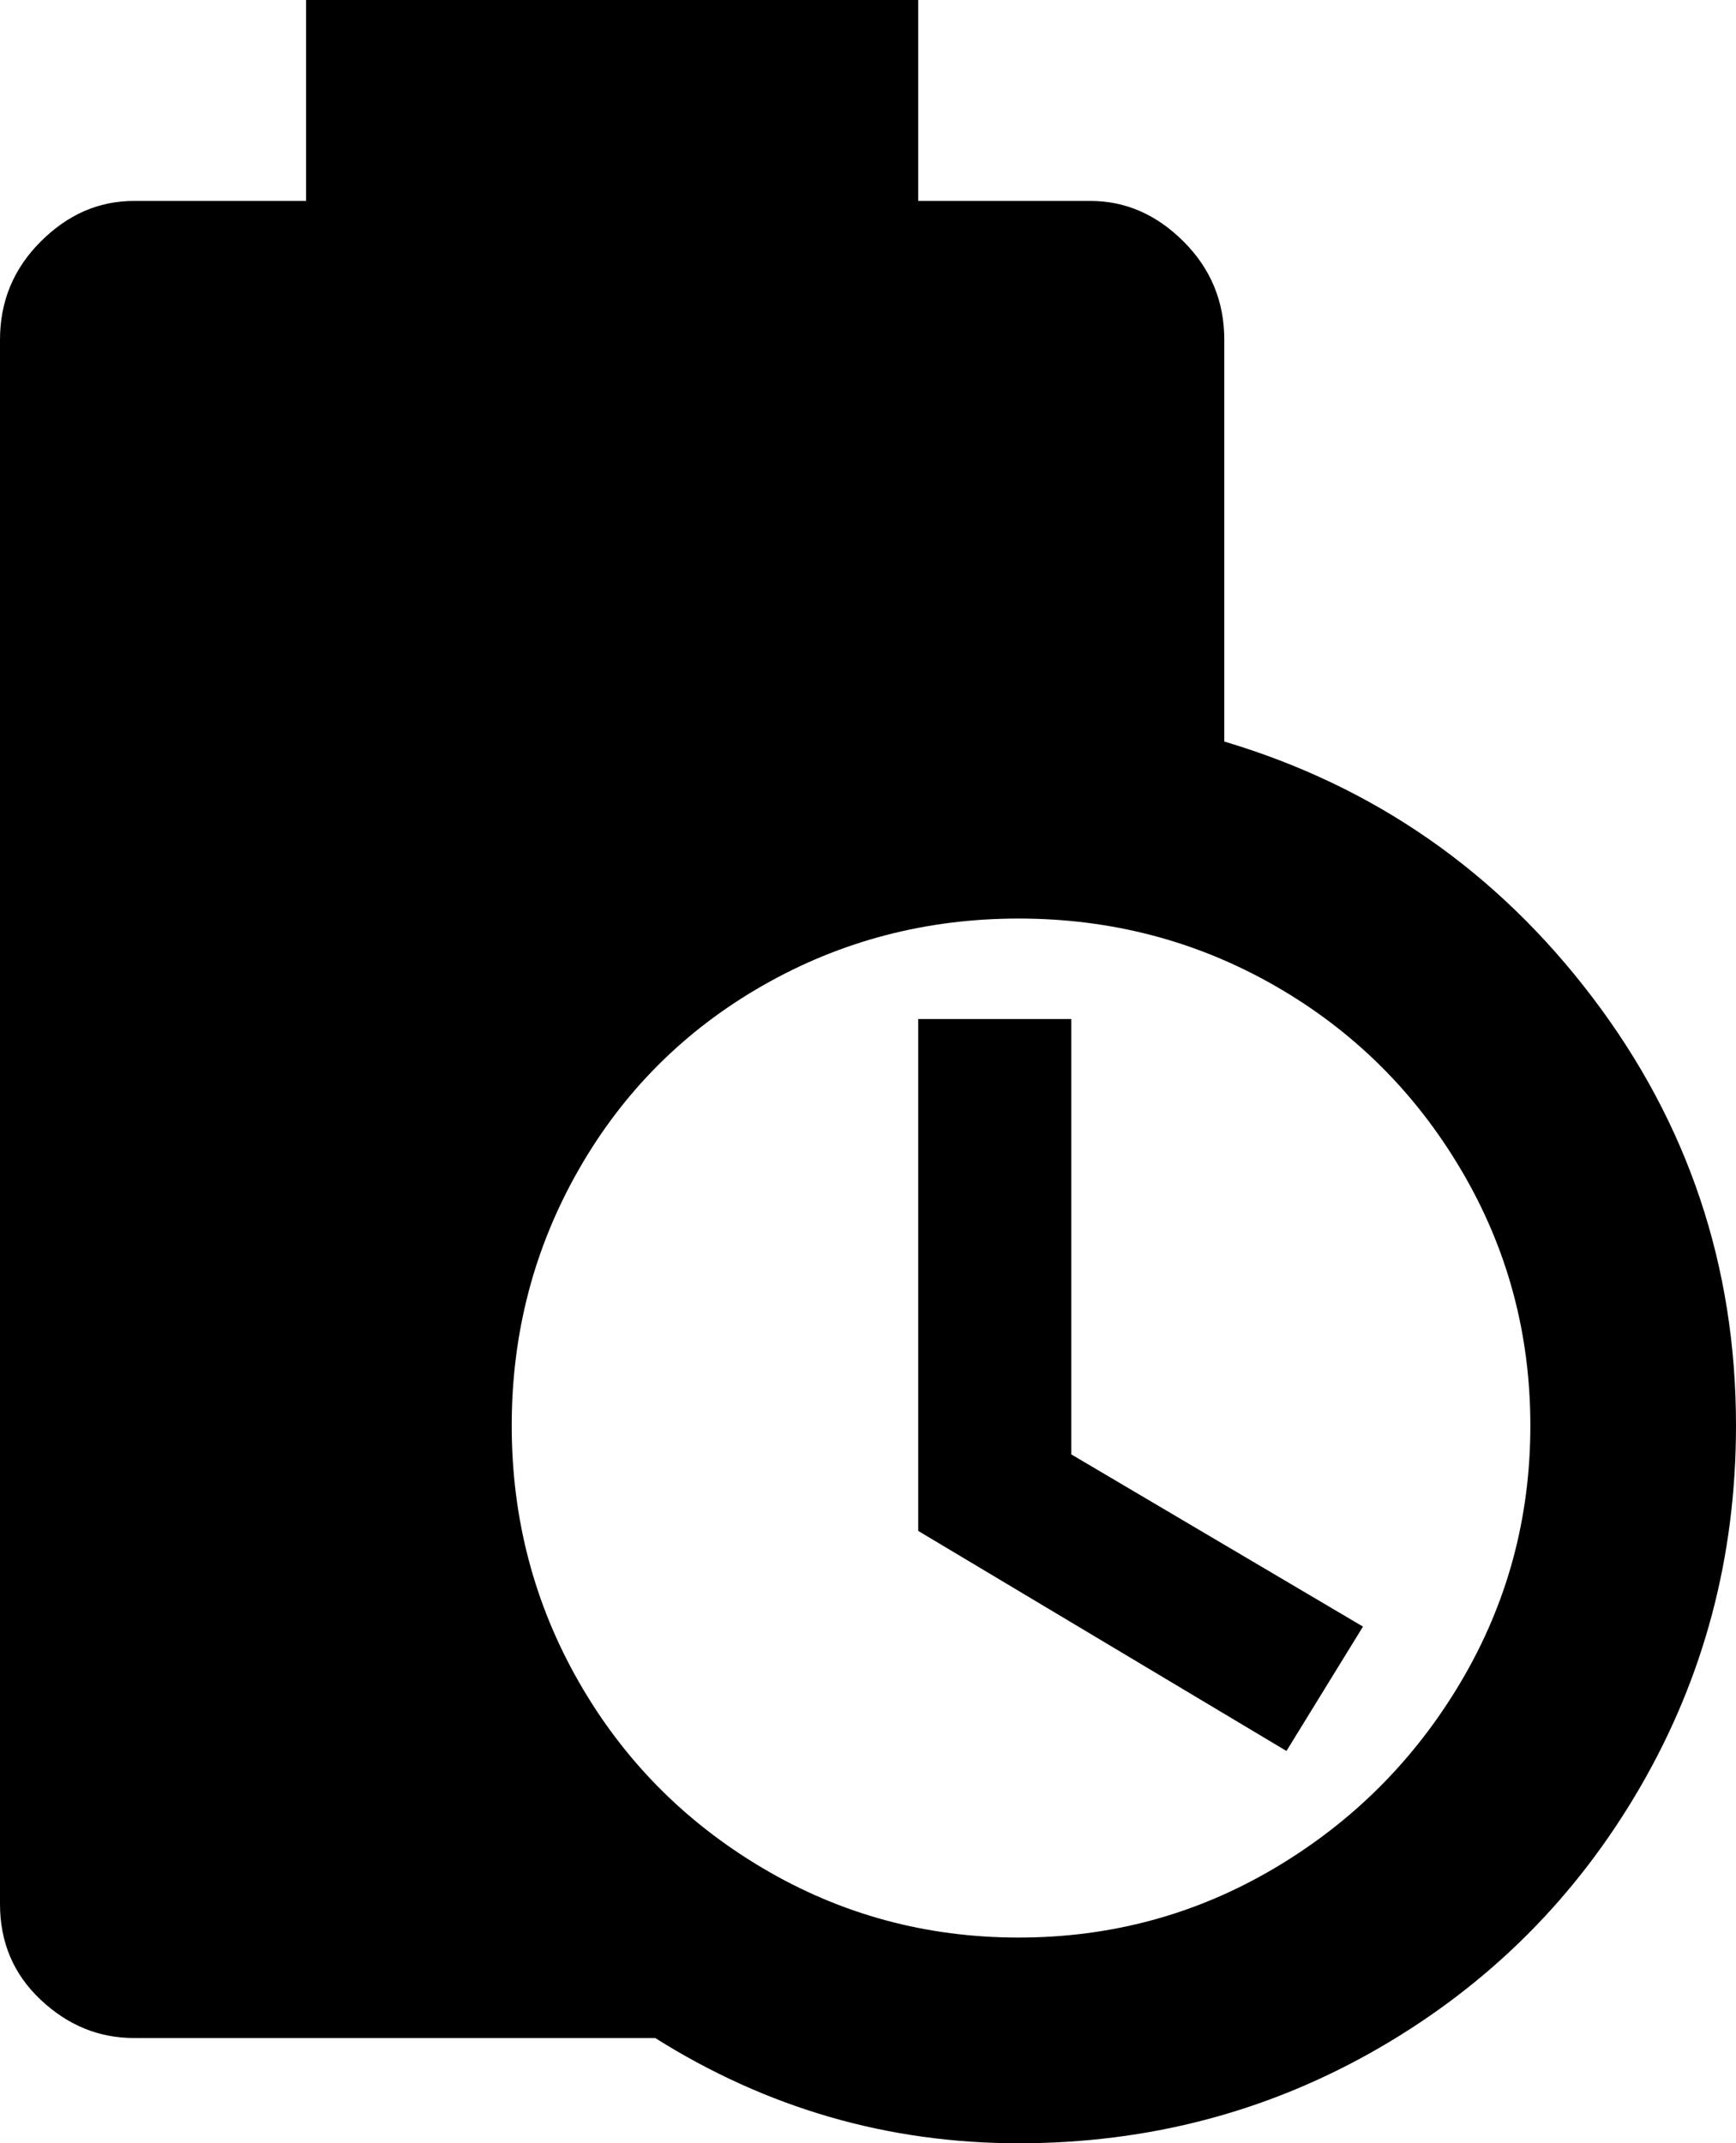 <svg xmlns="http://www.w3.org/2000/svg" viewBox="128 -43 363 448">
      <g transform="scale(1 -1) translate(0 -362)">
        <path d="M352 101 413 65 397 39 320 85V192H352ZM491 107Q491 66 471.0 31.5Q451 -3 416.5 -23.0Q382 -43 341.0 -43.0Q300 -43 265 -21H156Q145 -21 136.5 -13.0Q128 -5 128 7V334Q128 346 136.5 354.5Q145 363 156 363H192V405H320V363H356Q367 363 375.5 354.5Q384 346 384 334V250Q431 236 461.0 196.5Q491 157 491 107ZM448 107Q448 136 433.5 160.5Q419 185 394.5 199.0Q370 213 341.0 213.0Q312 213 287.5 199.0Q263 185 249.0 160.5Q235 136 235.0 107.0Q235 78 249.0 53.5Q263 29 287.5 14.5Q312 0 341.0 0.0Q370 0 394.5 14.5Q419 29 433.5 53.5Q448 78 448 107Z" />
      </g>
    </svg>